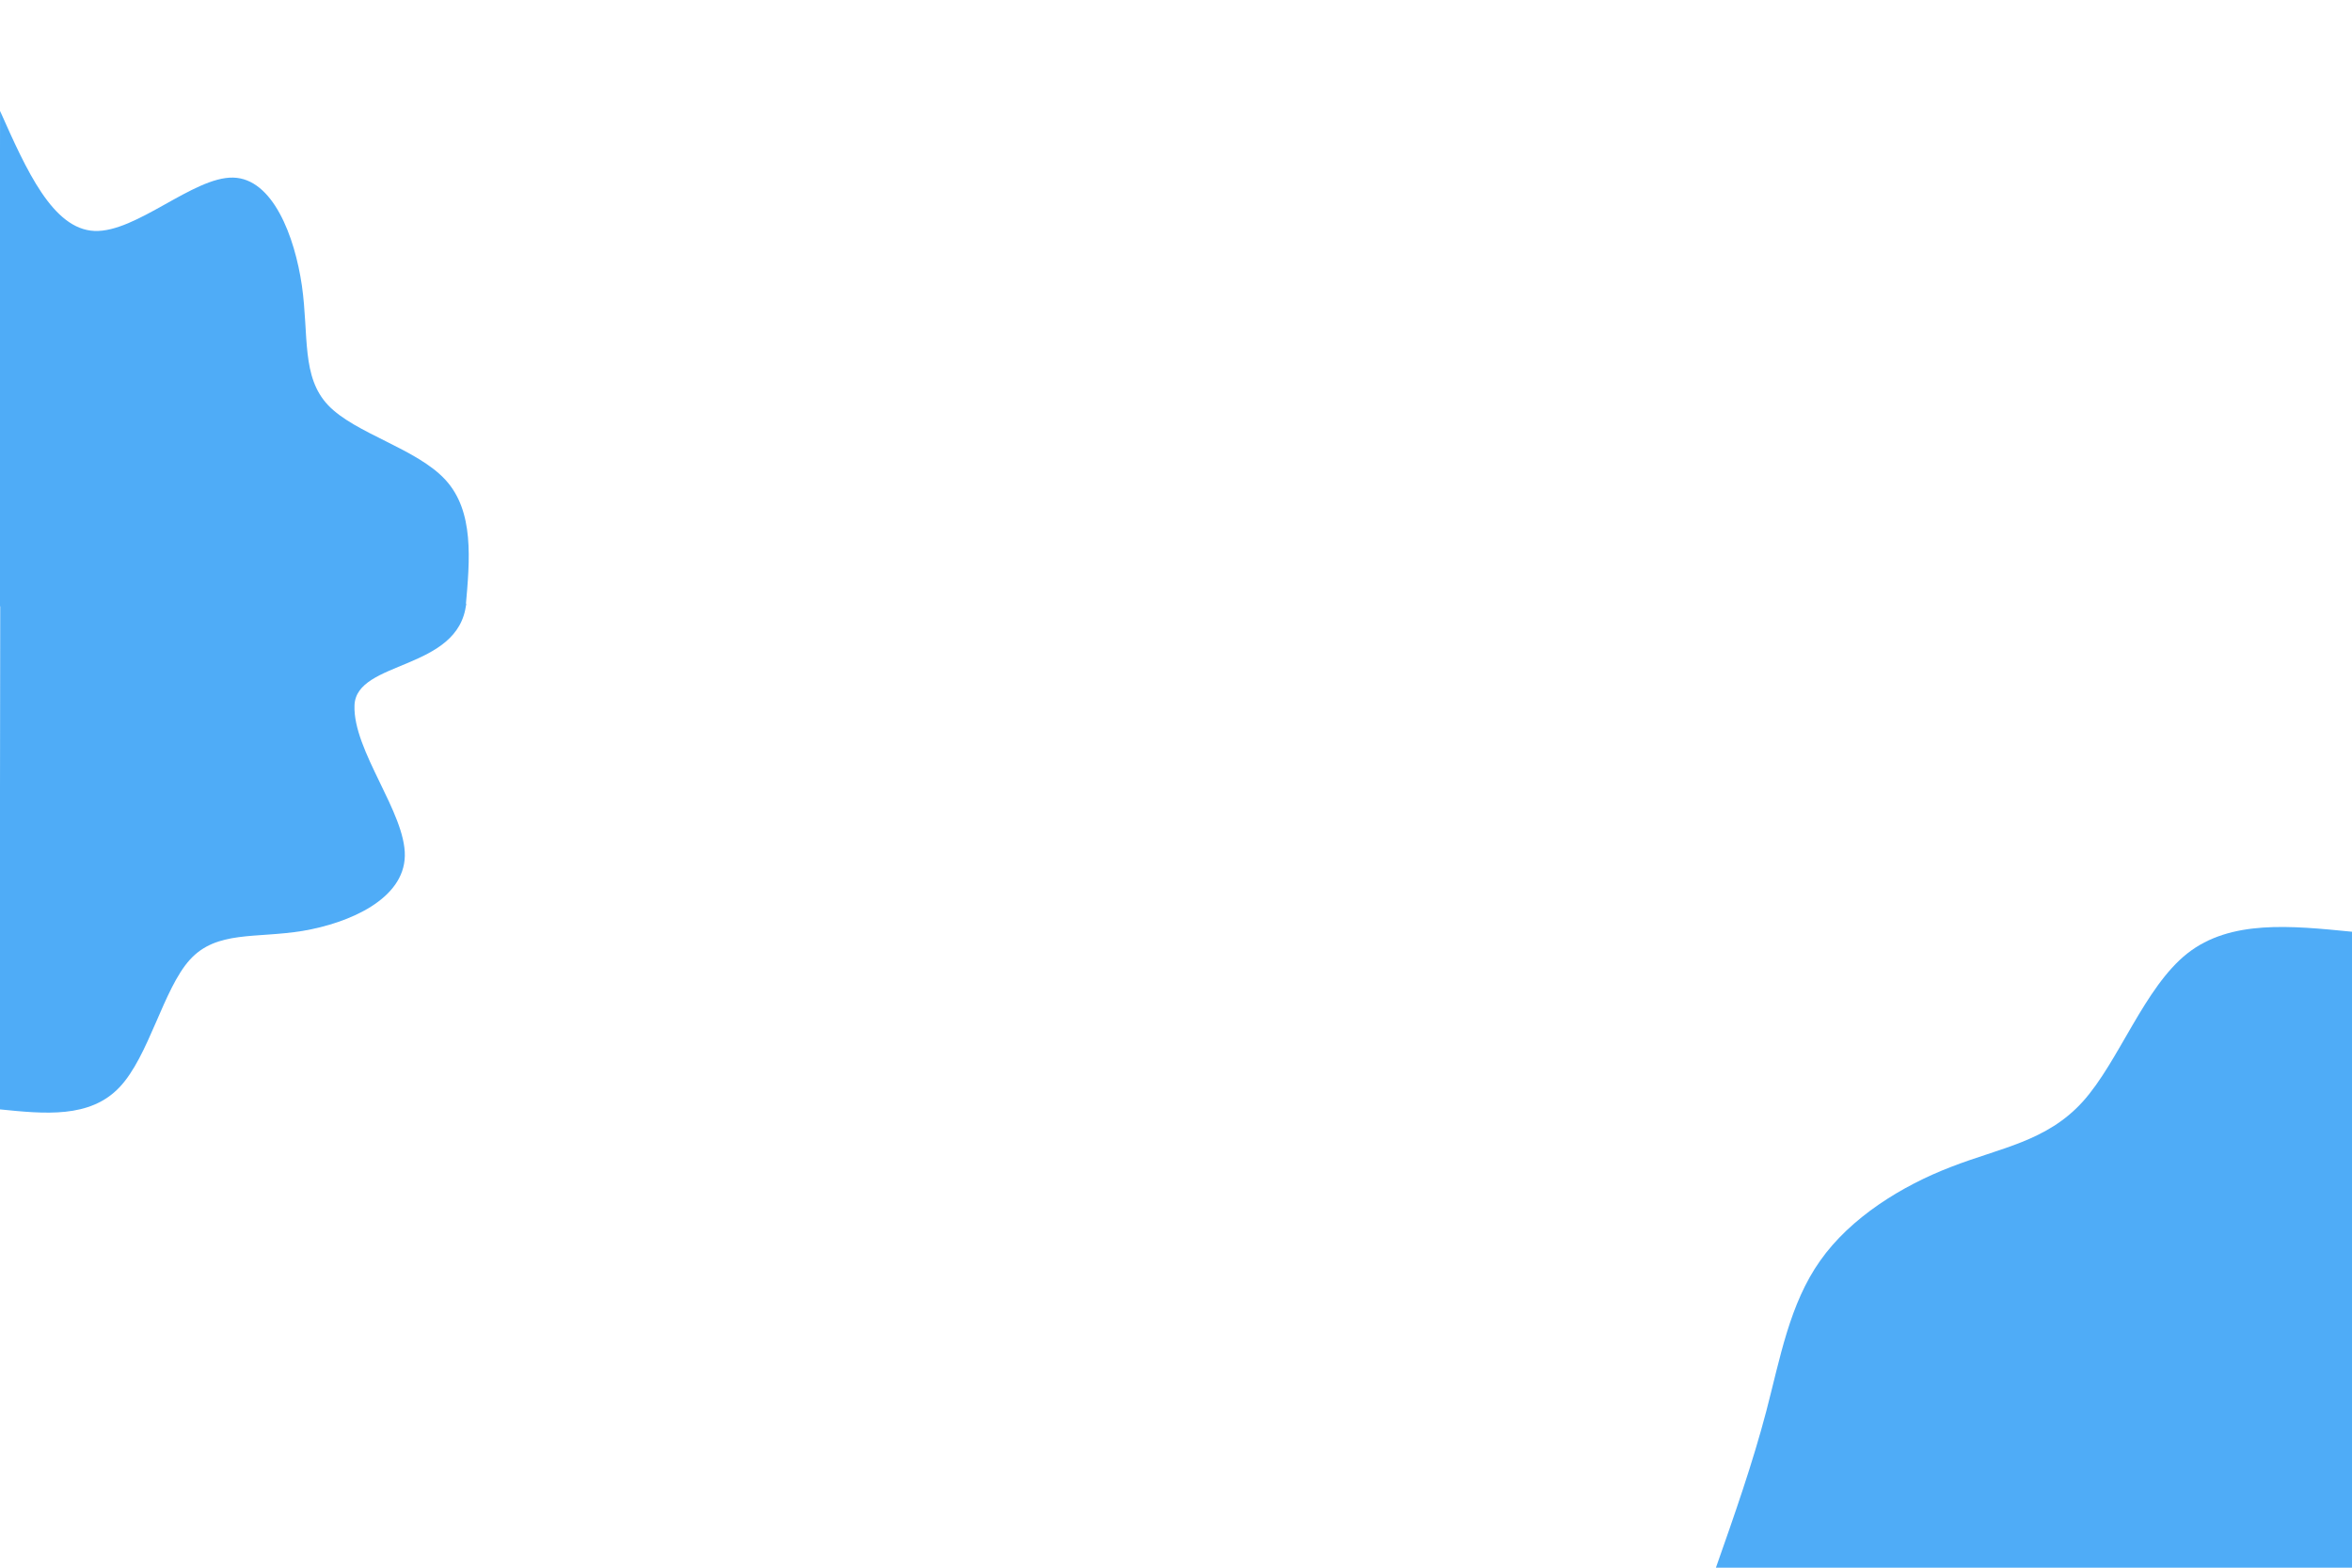 <?xml version="1.0" encoding="utf-8"?>
<svg id="visual" viewBox="0 0 900 600" width="900" height="600" version="1.1" xmlns="http://www.w3.org/2000/svg">
  <g transform="translate(900, 600)">
    <path d="M-243.4 0C-236.4 -19.9 -229.4 -39.8 -224.1 -60C-218.8 -80.3 -215.2 -101 -203.5 -117.5C-191.9 -134 -172.2 -146.2 -153.4 -153.4C-134.7 -160.7 -116.8 -163.1 -103 -178.4C-89.2 -193.7 -79.5 -222.1 -63 -235.1C-46.5 -248.1 -23.3 -245.7 0 -243.4L0 0Z" fill="#4FACF7"/>
  </g>
  <g transform="matrix(0.735, 0, -0.001, 0.797, -32.113, 170.537)" style="transform-origin: 121.13px 121.699px;">
    <path d="M 242.612 44.939 C 238.866 77.249 185.336 71.956 184.536 93.756 C 183.736 115.556 211.236 145.356 210.836 166.056 C 210.436 186.756 182.136 198.256 157.736 202.056 C 133.336 205.756 112.936 201.756 99.036 215.856 C 85.136 229.956 77.836 262.156 62.436 277.156 C 47.036 292.156 23.536 289.956 0.036 287.756 L 0.036 44.356 L 242.612 44.939 Z" fill="#4FACF7" style="transform-box: fill-box; transform-origin: 50% 50%;"/>
  </g>
  <g transform="matrix(0.001, -0.779, 0.733, 0.001, -31.998, -22.114)" style="transform-origin: 121.7px 122.487px;">
    <path d="M 195.892 0.037 C 166.792 13.837 137.792 27.637 136.992 49.437 C 136.192 71.237 163.692 101.037 163.292 121.737 C 162.892 142.437 134.592 153.937 110.192 157.737 C 85.792 161.437 65.392 157.437 51.492 171.537 C 37.592 185.637 30.292 217.837 14.892 232.837 C -0.508 247.837 -24.008 245.637 -47.508 243.437 L -47.508 0.037 L 195.892 0.037 Z" fill="#4FACF7" style="transform-box: fill-box; transform-origin: 50% 50%;"/>
  </g>
</svg>